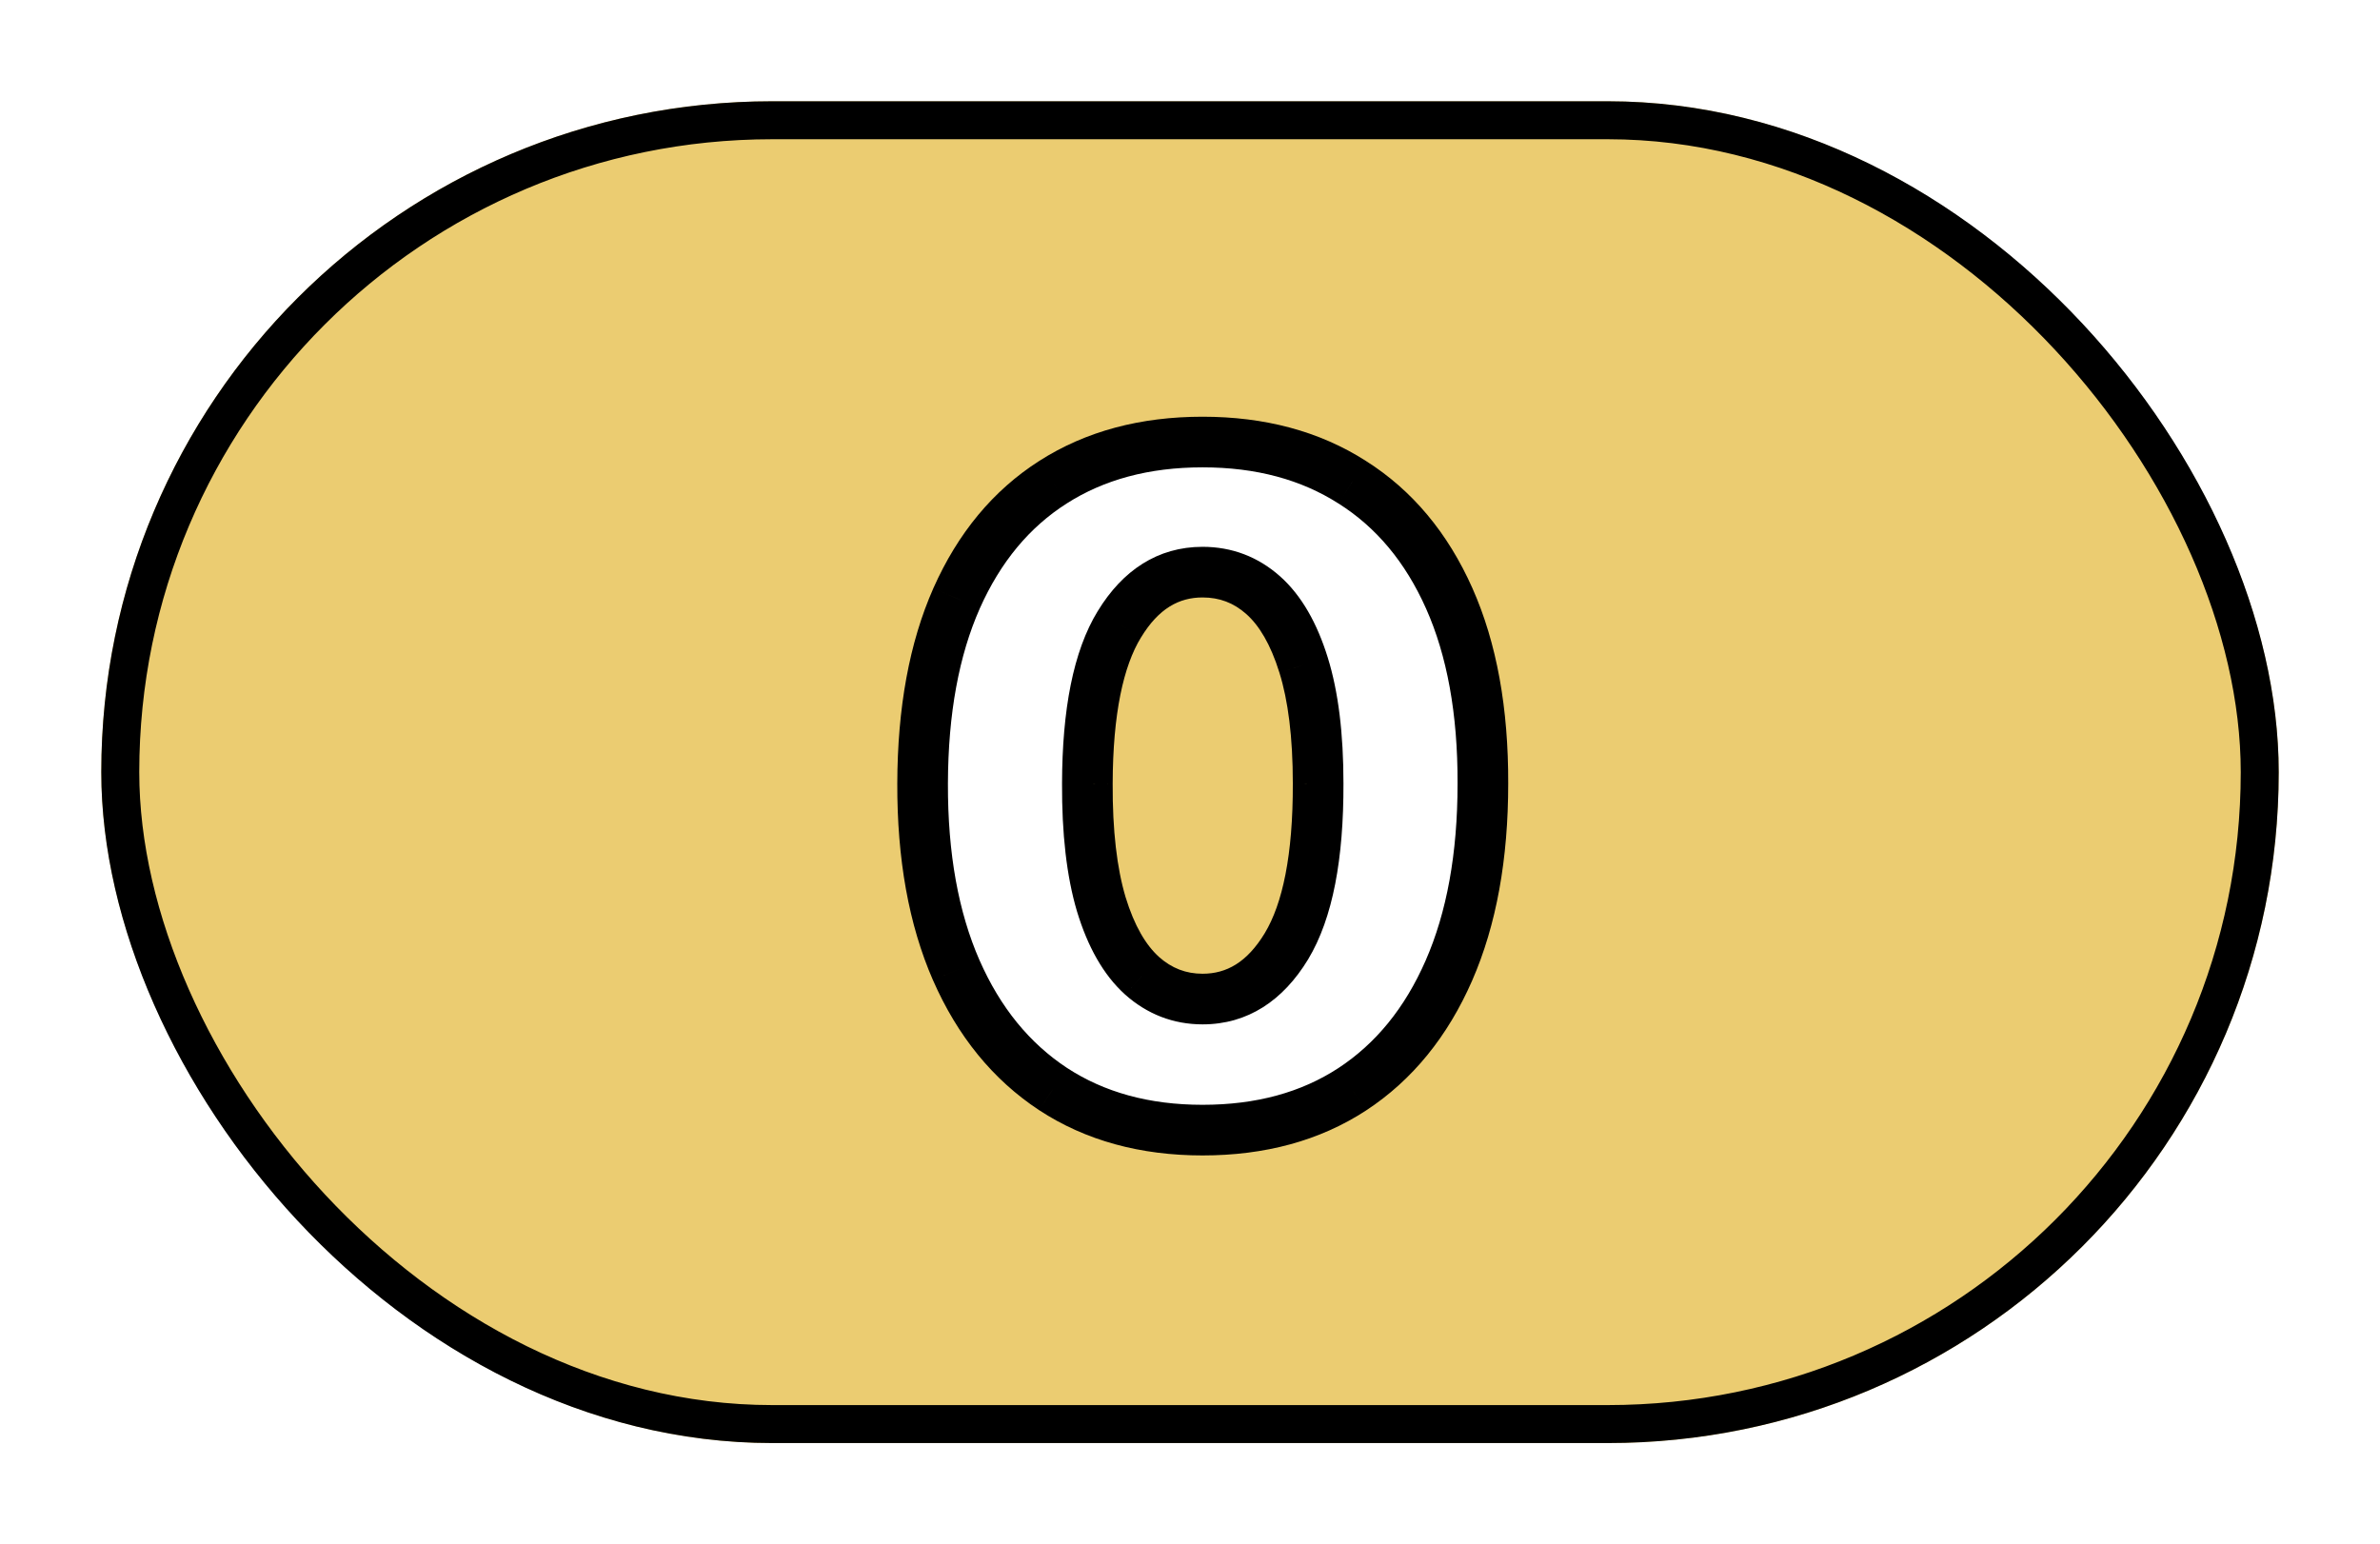 <svg width="94" height="61" viewBox="0 0 94 61" fill="none" xmlns="http://www.w3.org/2000/svg">
<g filter="url(#filter0_d_3_76)">
<rect x="4" width="86" height="53" rx="26.5" fill="#EBCC71"/>
<rect x="4.75" y="0.75" width="84.5" height="51.5" rx="25.75" stroke="black" stroke-width="1.5"/>
</g>
<g filter="url(#filter1_d_3_76)">
<path d="M47.497 40.639C45.213 40.639 43.244 40.098 41.591 39.016C39.937 37.925 38.663 36.361 37.768 34.324C36.873 32.278 36.43 29.82 36.439 26.947C36.447 24.075 36.895 21.638 37.781 19.635C38.676 17.624 39.946 16.094 41.591 15.046C43.244 13.989 45.213 13.46 47.497 13.46C49.781 13.46 51.75 13.989 53.403 15.046C55.065 16.094 56.343 17.624 57.238 19.635C58.133 21.646 58.576 24.084 58.568 26.947C58.568 29.828 58.12 32.291 57.225 34.337C56.331 36.382 55.056 37.946 53.403 39.028C51.758 40.102 49.789 40.639 47.497 40.639ZM47.497 35.462C48.86 35.462 49.964 34.767 50.808 33.378C51.652 31.98 52.069 29.837 52.061 26.947C52.061 25.055 51.869 23.496 51.485 22.268C51.102 21.033 50.569 20.112 49.887 19.507C49.206 18.902 48.409 18.599 47.497 18.599C46.142 18.599 45.047 19.285 44.211 20.658C43.376 22.021 42.954 24.118 42.946 26.947C42.937 28.865 43.12 30.454 43.495 31.716C43.879 32.977 44.416 33.919 45.106 34.541C45.797 35.155 46.593 35.462 47.497 35.462Z" fill="white"/>
<path d="M41.591 39.016L41.04 39.85L41.043 39.852L41.591 39.016ZM37.768 34.324L36.852 34.725L36.853 34.726L37.768 34.324ZM36.439 26.947L35.439 26.945L36.439 26.947ZM37.781 19.635L36.867 19.228L36.866 19.23L37.781 19.635ZM41.591 15.046L42.128 15.889L42.129 15.888L41.591 15.046ZM53.403 15.046L52.864 15.888L52.87 15.891L53.403 15.046ZM57.238 19.635L58.152 19.228L57.238 19.635ZM58.568 26.947L57.568 26.945V26.947H58.568ZM57.225 34.337L56.309 33.936L57.225 34.337ZM53.403 39.028L53.95 39.866L53.951 39.865L53.403 39.028ZM50.808 33.378L51.663 33.897L51.664 33.895L50.808 33.378ZM52.061 26.947H51.061L51.061 26.95L52.061 26.947ZM51.485 22.268L50.53 22.565L50.531 22.567L51.485 22.268ZM49.887 19.507L50.551 18.759H50.551L49.887 19.507ZM44.211 20.658L45.064 21.18L45.066 21.178L44.211 20.658ZM42.946 26.947L43.946 26.952L43.946 26.951L42.946 26.947ZM43.495 31.716L42.537 32.001L42.539 32.007L43.495 31.716ZM45.106 34.541L44.437 35.284L44.442 35.289L45.106 34.541ZM47.497 39.639C45.376 39.639 43.605 39.139 42.138 38.179L41.043 39.852C42.883 41.057 45.049 41.639 47.497 41.639V39.639ZM42.141 38.181C40.668 37.209 39.511 35.805 38.684 33.922L36.853 34.726C37.815 36.917 39.206 38.641 41.04 39.85L42.141 38.181ZM38.684 33.923C37.859 32.036 37.43 29.722 37.439 26.95L35.439 26.945C35.43 29.917 35.888 32.521 36.852 34.725L38.684 33.923ZM37.439 26.95C37.447 24.175 37.88 21.883 38.695 20.04L36.866 19.23C35.91 21.392 35.447 23.975 35.439 26.945L37.439 26.95ZM38.694 20.041C39.52 18.186 40.669 16.818 42.128 15.889L41.053 14.202C39.222 15.369 37.831 17.061 36.867 19.228L38.694 20.041ZM42.129 15.888C43.597 14.95 45.372 14.46 47.497 14.46V12.46C45.054 12.46 42.891 13.027 41.052 14.203L42.129 15.888ZM47.497 14.46C49.622 14.46 51.397 14.95 52.864 15.888L53.942 14.203C52.102 13.027 49.94 12.46 47.497 12.46V14.46ZM52.87 15.891C54.344 16.822 55.5 18.188 56.325 20.041L58.152 19.228C57.187 17.059 55.786 15.366 53.937 14.2L52.87 15.891ZM56.325 20.041C57.148 21.891 57.576 24.181 57.568 26.945L59.568 26.95C59.577 23.986 59.119 21.401 58.152 19.228L56.325 20.041ZM57.568 26.947C57.568 29.729 57.135 32.048 56.309 33.936L58.142 34.737C59.105 32.535 59.568 29.928 59.568 26.947H57.568ZM56.309 33.936C55.482 35.827 54.326 37.229 52.855 38.192L53.951 39.865C55.787 38.663 57.179 36.937 58.142 34.737L56.309 33.936ZM52.856 38.191C51.4 39.142 49.628 39.639 47.497 39.639V41.639C49.95 41.639 52.117 41.062 53.95 39.866L52.856 38.191ZM47.497 36.462C49.282 36.462 50.678 35.518 51.663 33.897L49.953 32.859C49.25 34.017 48.439 34.462 47.497 34.462V36.462ZM51.664 33.895C52.65 32.261 53.069 29.895 53.061 26.945L51.061 26.95C51.069 29.779 50.653 31.699 49.952 32.861L51.664 33.895ZM53.061 26.947C53.061 24.997 52.864 23.328 52.44 21.97L50.531 22.567C50.874 23.664 51.061 25.114 51.061 26.947H53.061ZM52.441 21.972C52.024 20.631 51.415 19.526 50.551 18.759L49.224 20.255C49.723 20.698 50.179 21.434 50.53 22.565L52.441 21.972ZM50.551 18.759C49.686 17.992 48.653 17.599 47.497 17.599V19.599C48.164 19.599 48.725 19.812 49.224 20.255L50.551 18.759ZM47.497 17.599C45.723 17.599 44.334 18.532 43.357 20.138L45.066 21.178C45.759 20.039 46.56 19.599 47.497 19.599V17.599ZM43.358 20.135C42.379 21.734 41.954 24.054 41.946 26.944L43.946 26.951C43.954 24.182 44.373 22.308 45.064 21.18L43.358 20.135ZM41.946 26.943C41.937 28.918 42.124 30.613 42.537 32.001L44.454 31.431C44.116 30.296 43.937 28.812 43.946 26.952L41.946 26.943ZM42.539 32.007C42.954 33.373 43.566 34.499 44.437 35.284L45.776 33.798C45.266 33.339 44.804 32.581 44.452 31.425L42.539 32.007ZM44.442 35.289C45.311 36.061 46.343 36.462 47.497 36.462V34.462C46.844 34.462 46.282 34.249 45.77 33.794L44.442 35.289Z" fill="black"/>
</g>
<defs>
<filter id="filter0_d_3_76" x="0" y="0" width="94" height="61" filterUnits="userSpaceOnUse" color-interpolation-filters="sRGB">
<feFlood flood-opacity="0" result="BackgroundImageFix"/>
<feColorMatrix in="SourceAlpha" type="matrix" values="0 0 0 0 0 0 0 0 0 0 0 0 0 0 0 0 0 0 127 0" result="hardAlpha"/>
<feOffset dy="4"/>
<feGaussianBlur stdDeviation="2"/>
<feComposite in2="hardAlpha" operator="out"/>
<feColorMatrix type="matrix" values="0 0 0 0 0 0 0 0 0 0 0 0 0 0 0 0 0 0 0.25 0"/>
<feBlend mode="normal" in2="BackgroundImageFix" result="effect1_dropShadow_3_76"/>
<feBlend mode="normal" in="SourceGraphic" in2="effect1_dropShadow_3_76" result="shape"/>
</filter>
<filter id="filter1_d_3_76" x="32.426" y="13.46" width="30.155" height="35.179" filterUnits="userSpaceOnUse" color-interpolation-filters="sRGB">
<feFlood flood-opacity="0" result="BackgroundImageFix"/>
<feColorMatrix in="SourceAlpha" type="matrix" values="0 0 0 0 0 0 0 0 0 0 0 0 0 0 0 0 0 0 127 0" result="hardAlpha"/>
<feOffset dy="4"/>
<feGaussianBlur stdDeviation="2"/>
<feComposite in2="hardAlpha" operator="out"/>
<feColorMatrix type="matrix" values="0 0 0 0 0 0 0 0 0 0 0 0 0 0 0 0 0 0 0.25 0"/>
<feBlend mode="normal" in2="BackgroundImageFix" result="effect1_dropShadow_3_76"/>
<feBlend mode="normal" in="SourceGraphic" in2="effect1_dropShadow_3_76" result="shape"/>
</filter>
</defs>
</svg>
